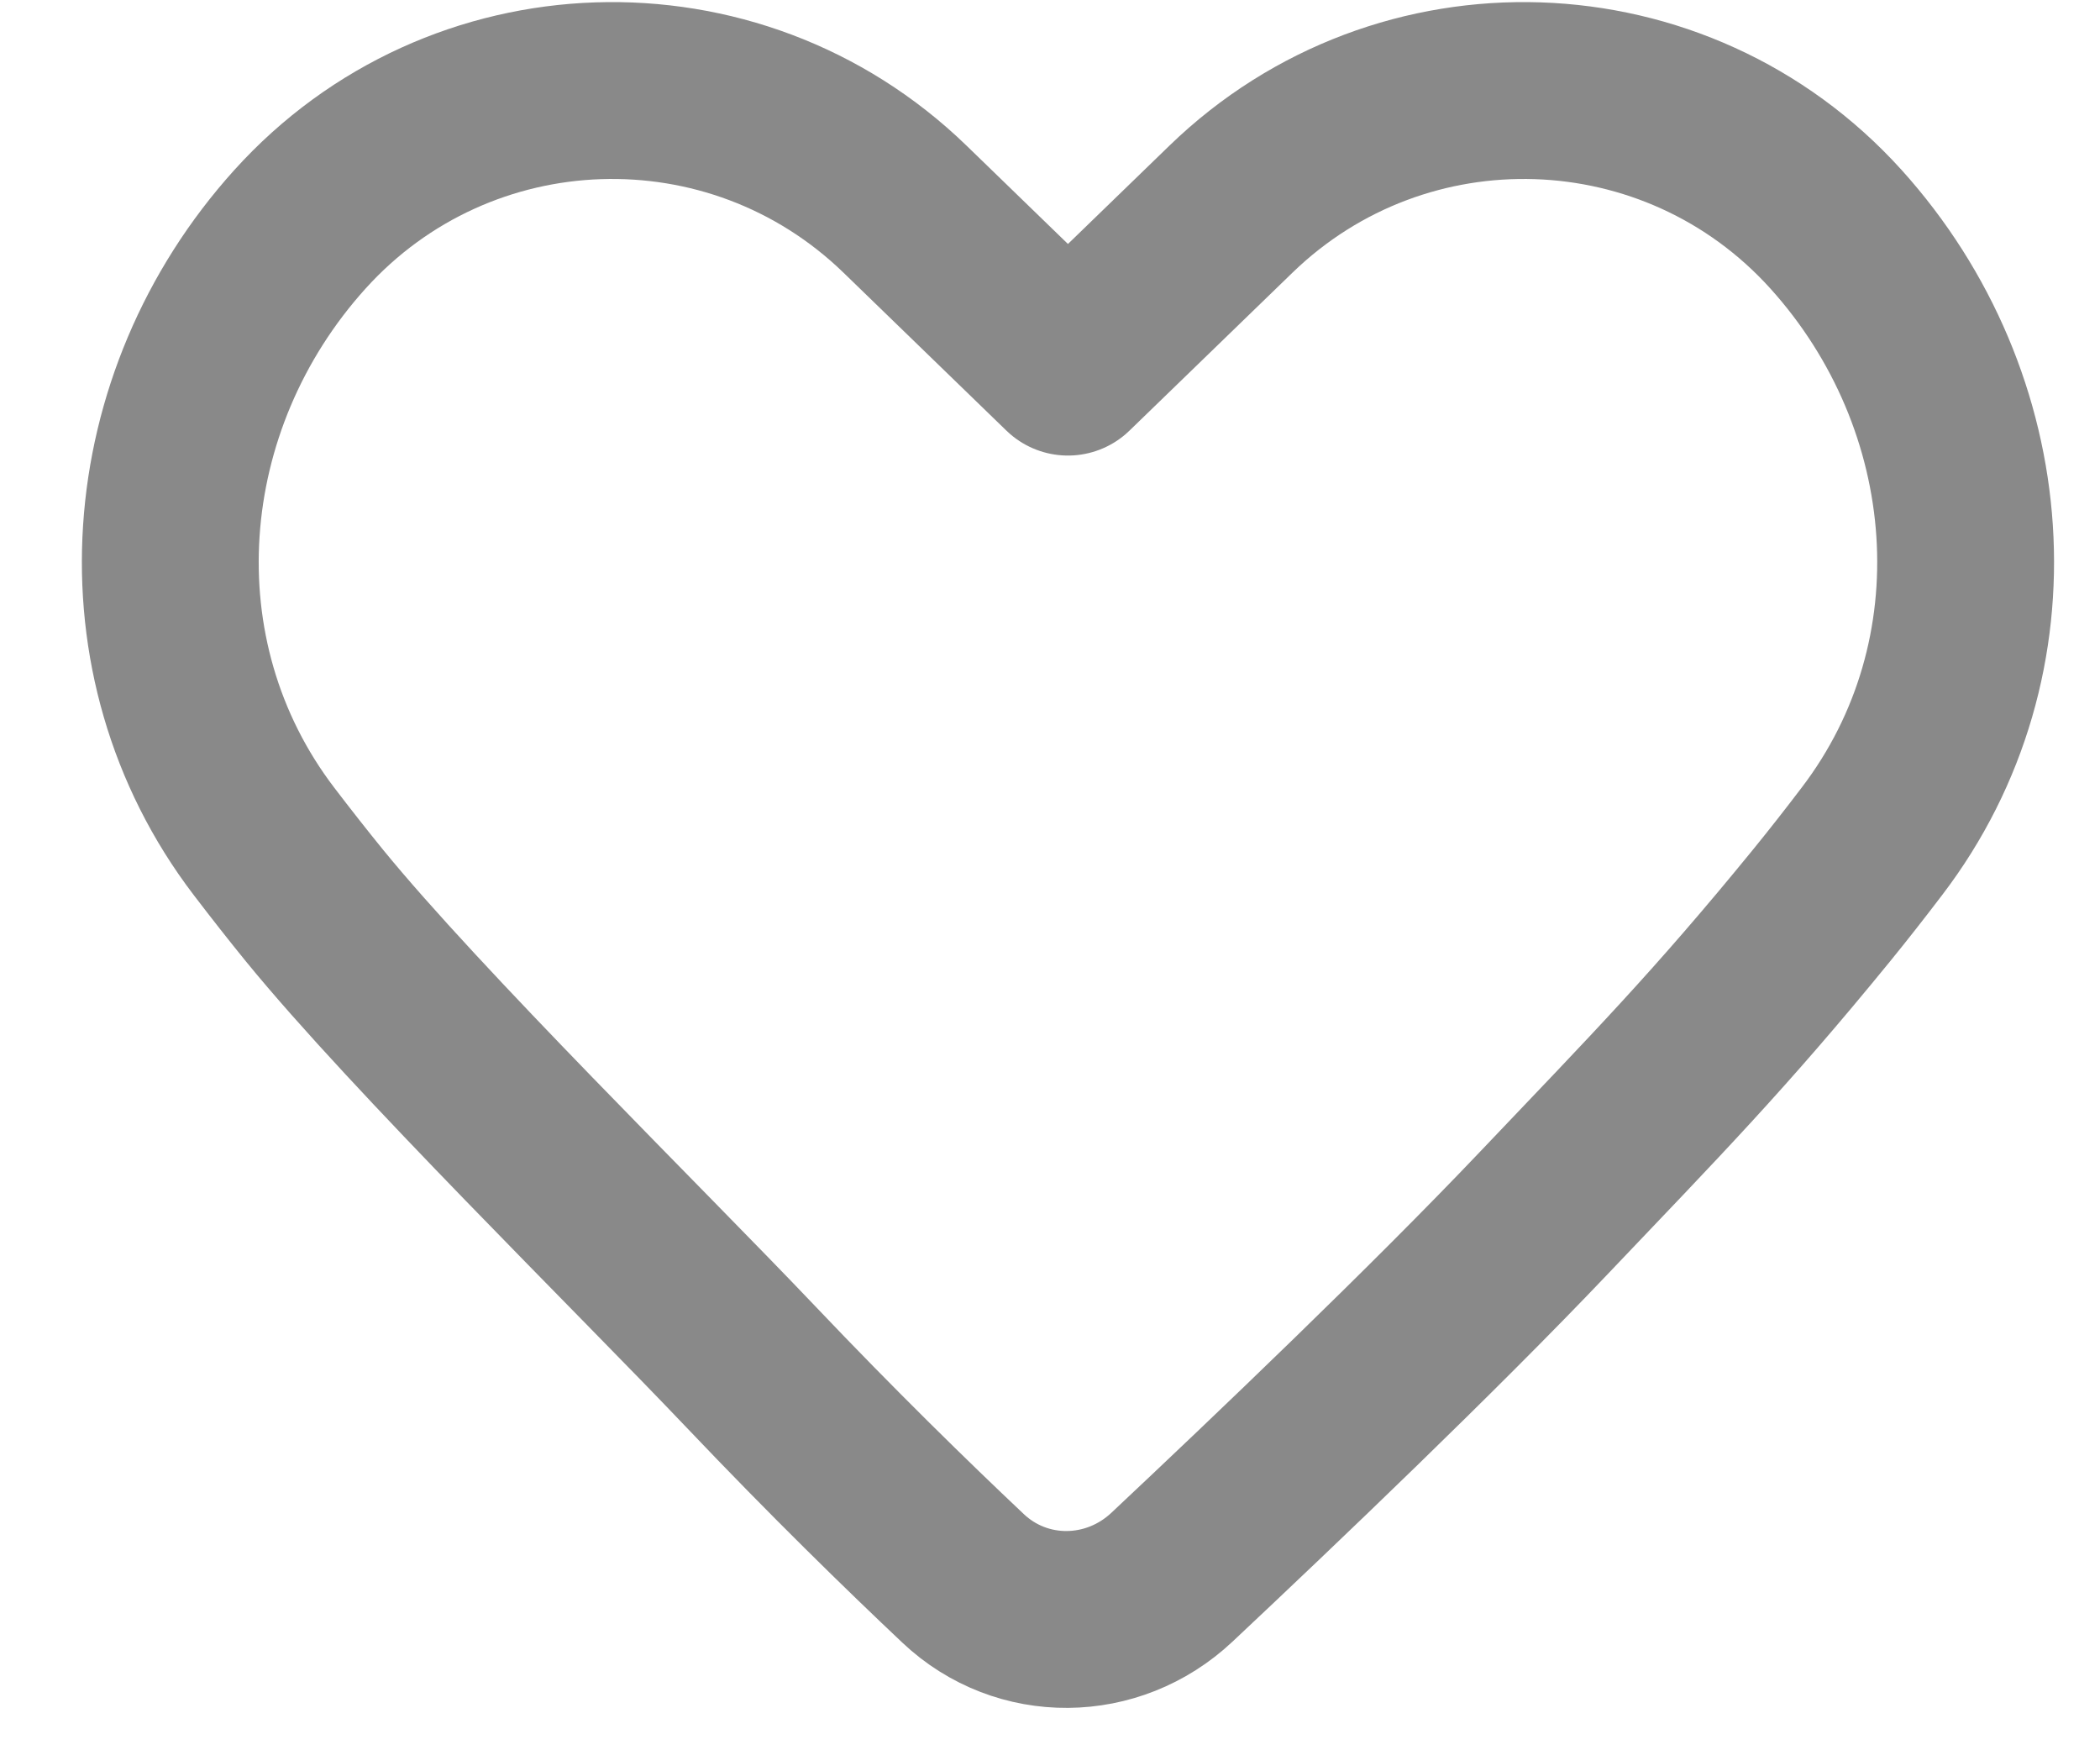 <svg width="24" height="20" viewBox="0 0 24 20" fill="none" xmlns="http://www.w3.org/2000/svg">
<path d="M14.069 2.389L12.205 4.195L10.342 2.389C8.387 0.496 5.252 0.6 3.428 2.62C1.658 4.58 1.415 7.515 3.017 9.614C3.214 9.872 3.408 10.119 3.592 10.345C4.759 11.776 7.304 14.275 8.579 15.616C9.521 16.607 10.368 17.433 11.006 18.035C11.679 18.671 12.719 18.657 13.394 18.022C14.571 16.917 16.375 15.195 17.645 13.859C18.921 12.518 19.652 11.776 20.819 10.345C21.003 10.119 21.197 9.872 21.393 9.614C22.996 7.515 22.752 4.58 20.983 2.62C19.159 0.6 16.024 0.496 14.069 2.389Z" stroke="#898989" stroke-width="2.021" stroke-linecap="round" stroke-linejoin="round"/>
</svg>
